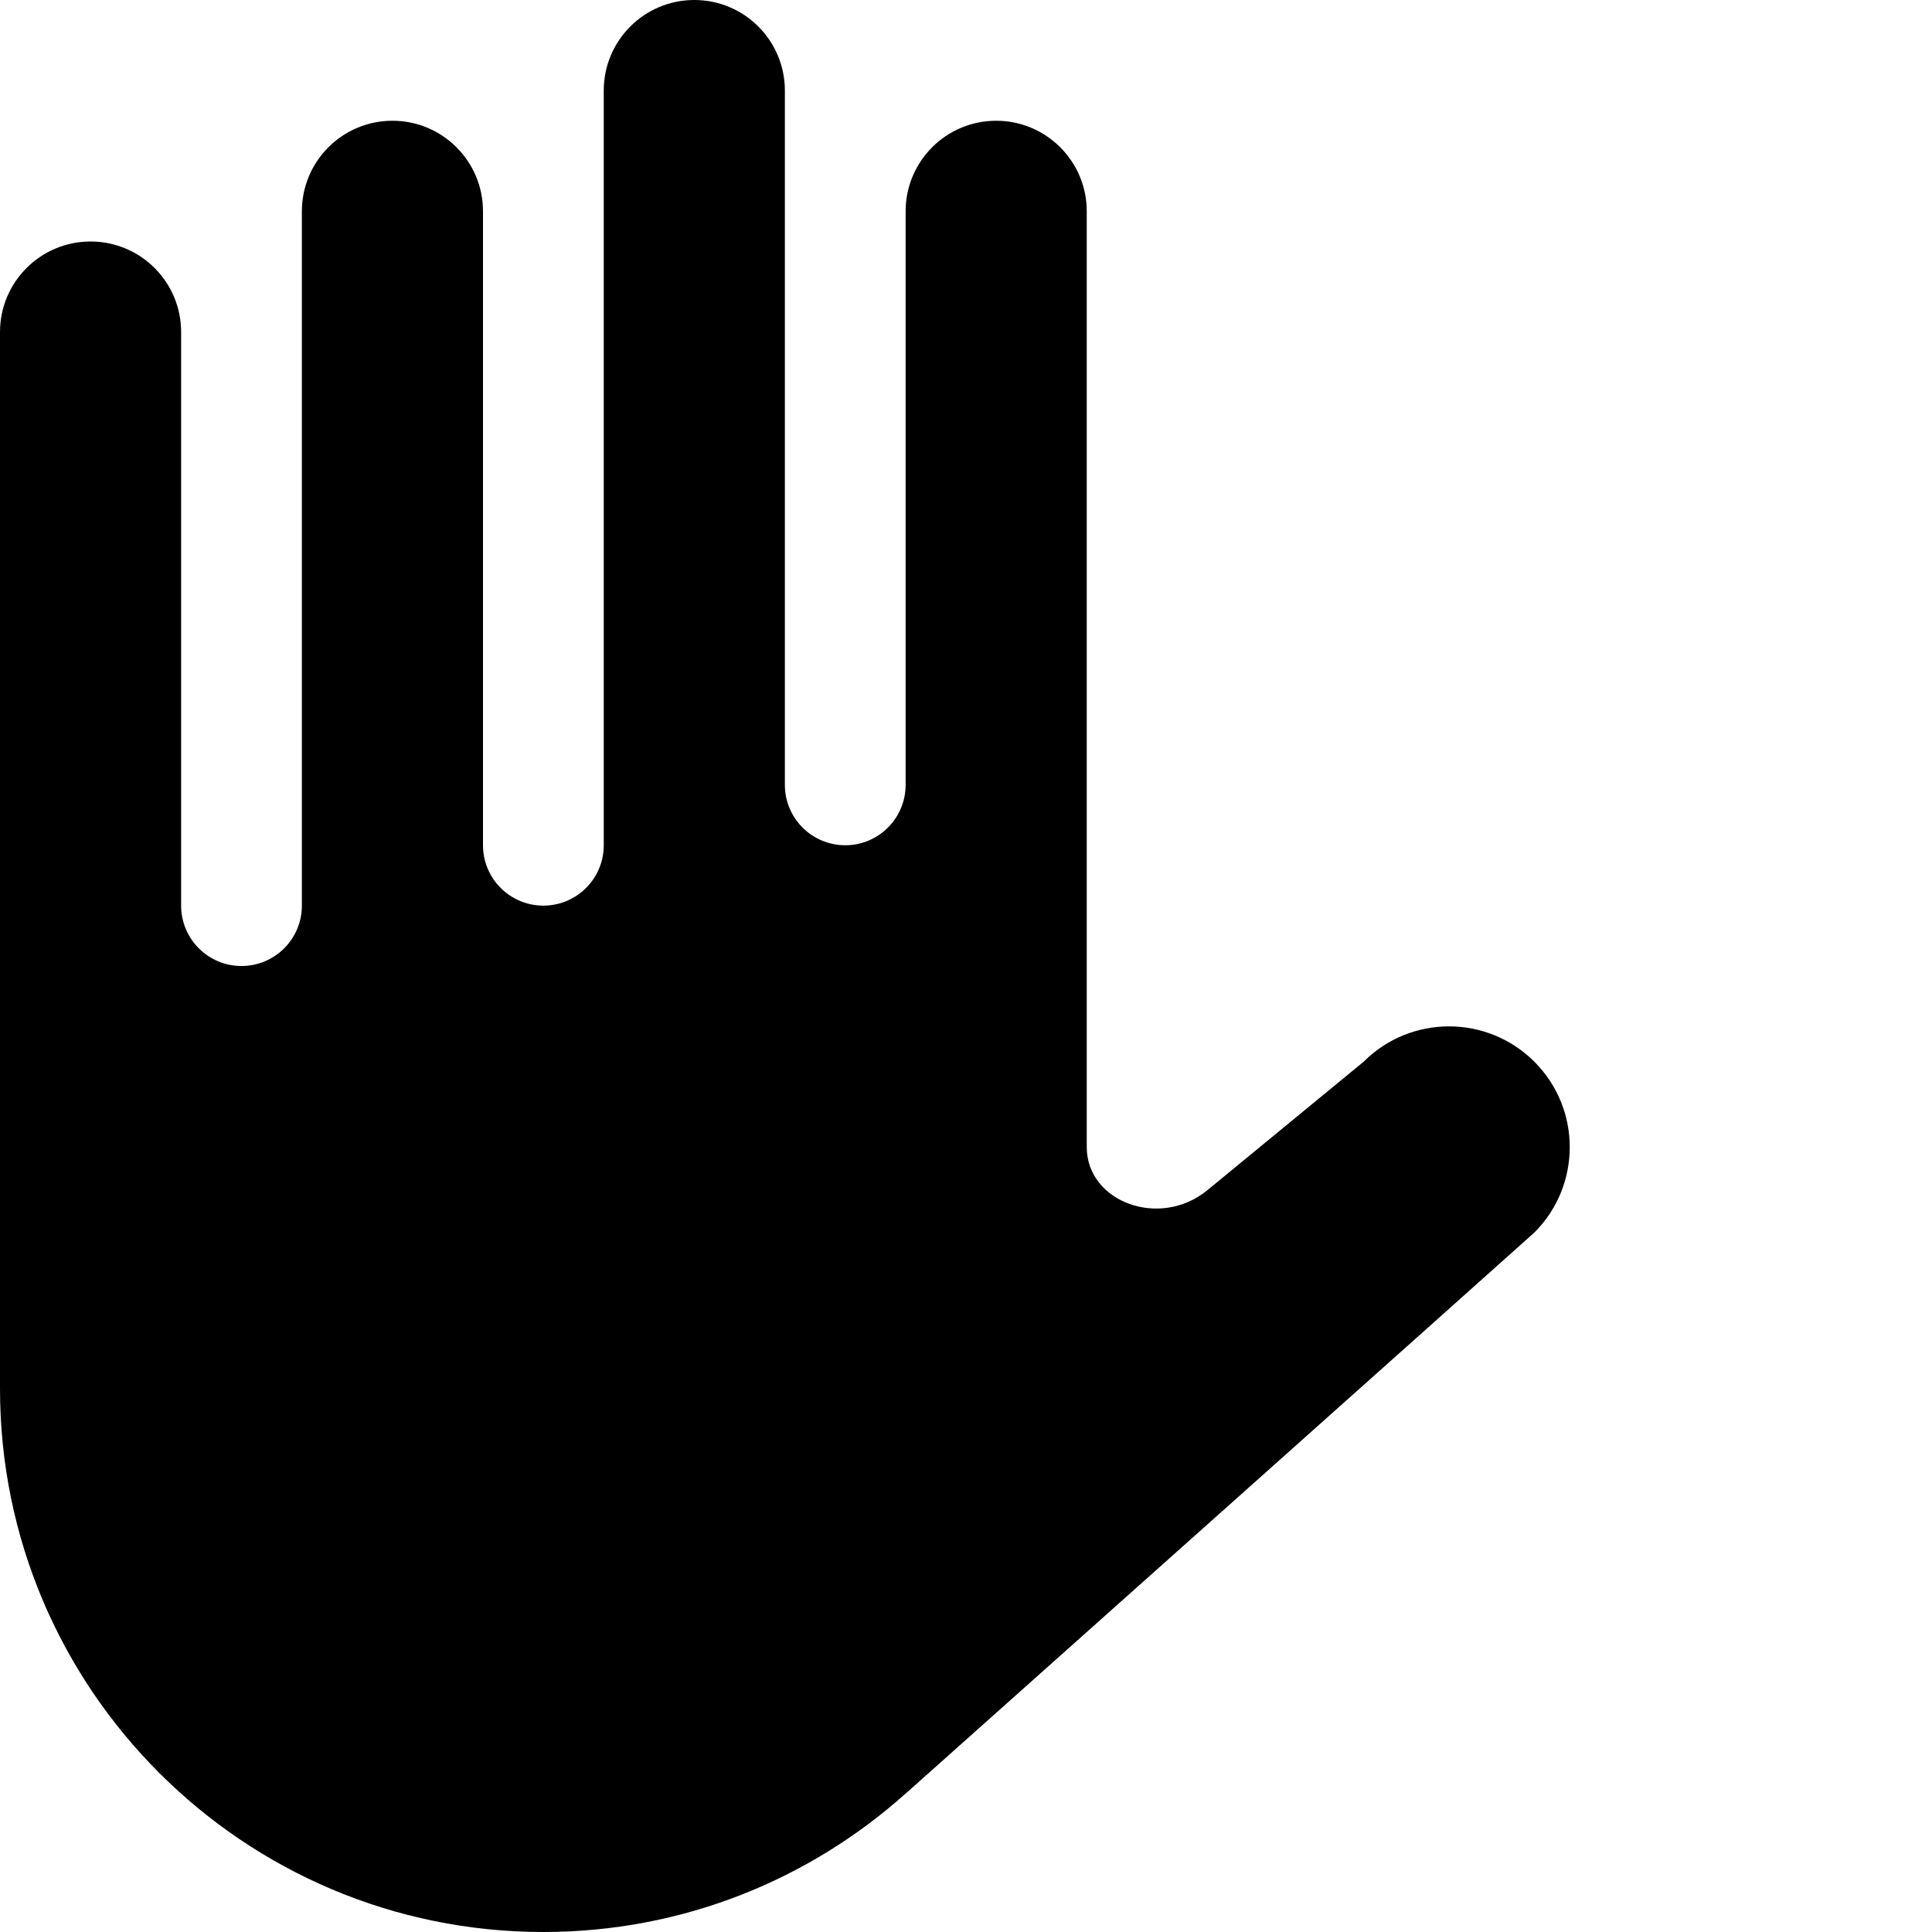 <svg viewBox="0 0 128 128" height="24" width="24" xmlns="http://www.w3.org/2000/svg">
    <g>
        <path class="iconic-property-fill" d="M101.657 70.343c-3.124-3.124-8.19-3.124-11.314 0l-10.343 8.503c-3.165 2.602-8 .778-8-2.846v-62c0-3.314-2.686-6-6-6s-6 2.686-6 6v38c0 2.209-1.791 4-4 4s-4-1.791-4-4v-46c0-3.314-2.686-6-6-6s-6 2.686-6 6v50c0 2.209-1.791 4-4 4s-4-1.791-4-4v-42c0-3.314-2.686-6-6-6s-6 2.686-6 6v46c0 2.209-1.791 4-4 4s-4-1.791-4-4v-38c0-3.314-2.686-6-6-6s-6 2.686-6 6v70c0 19.882 16.118 36 36 36 9.223 0 17.631-3.472 24.001-9.175l-.001.007s41.448-36.966 41.657-37.175c3.124-3.124 3.124-8.19 0-11.314z"></path>
    </g>
</svg>
